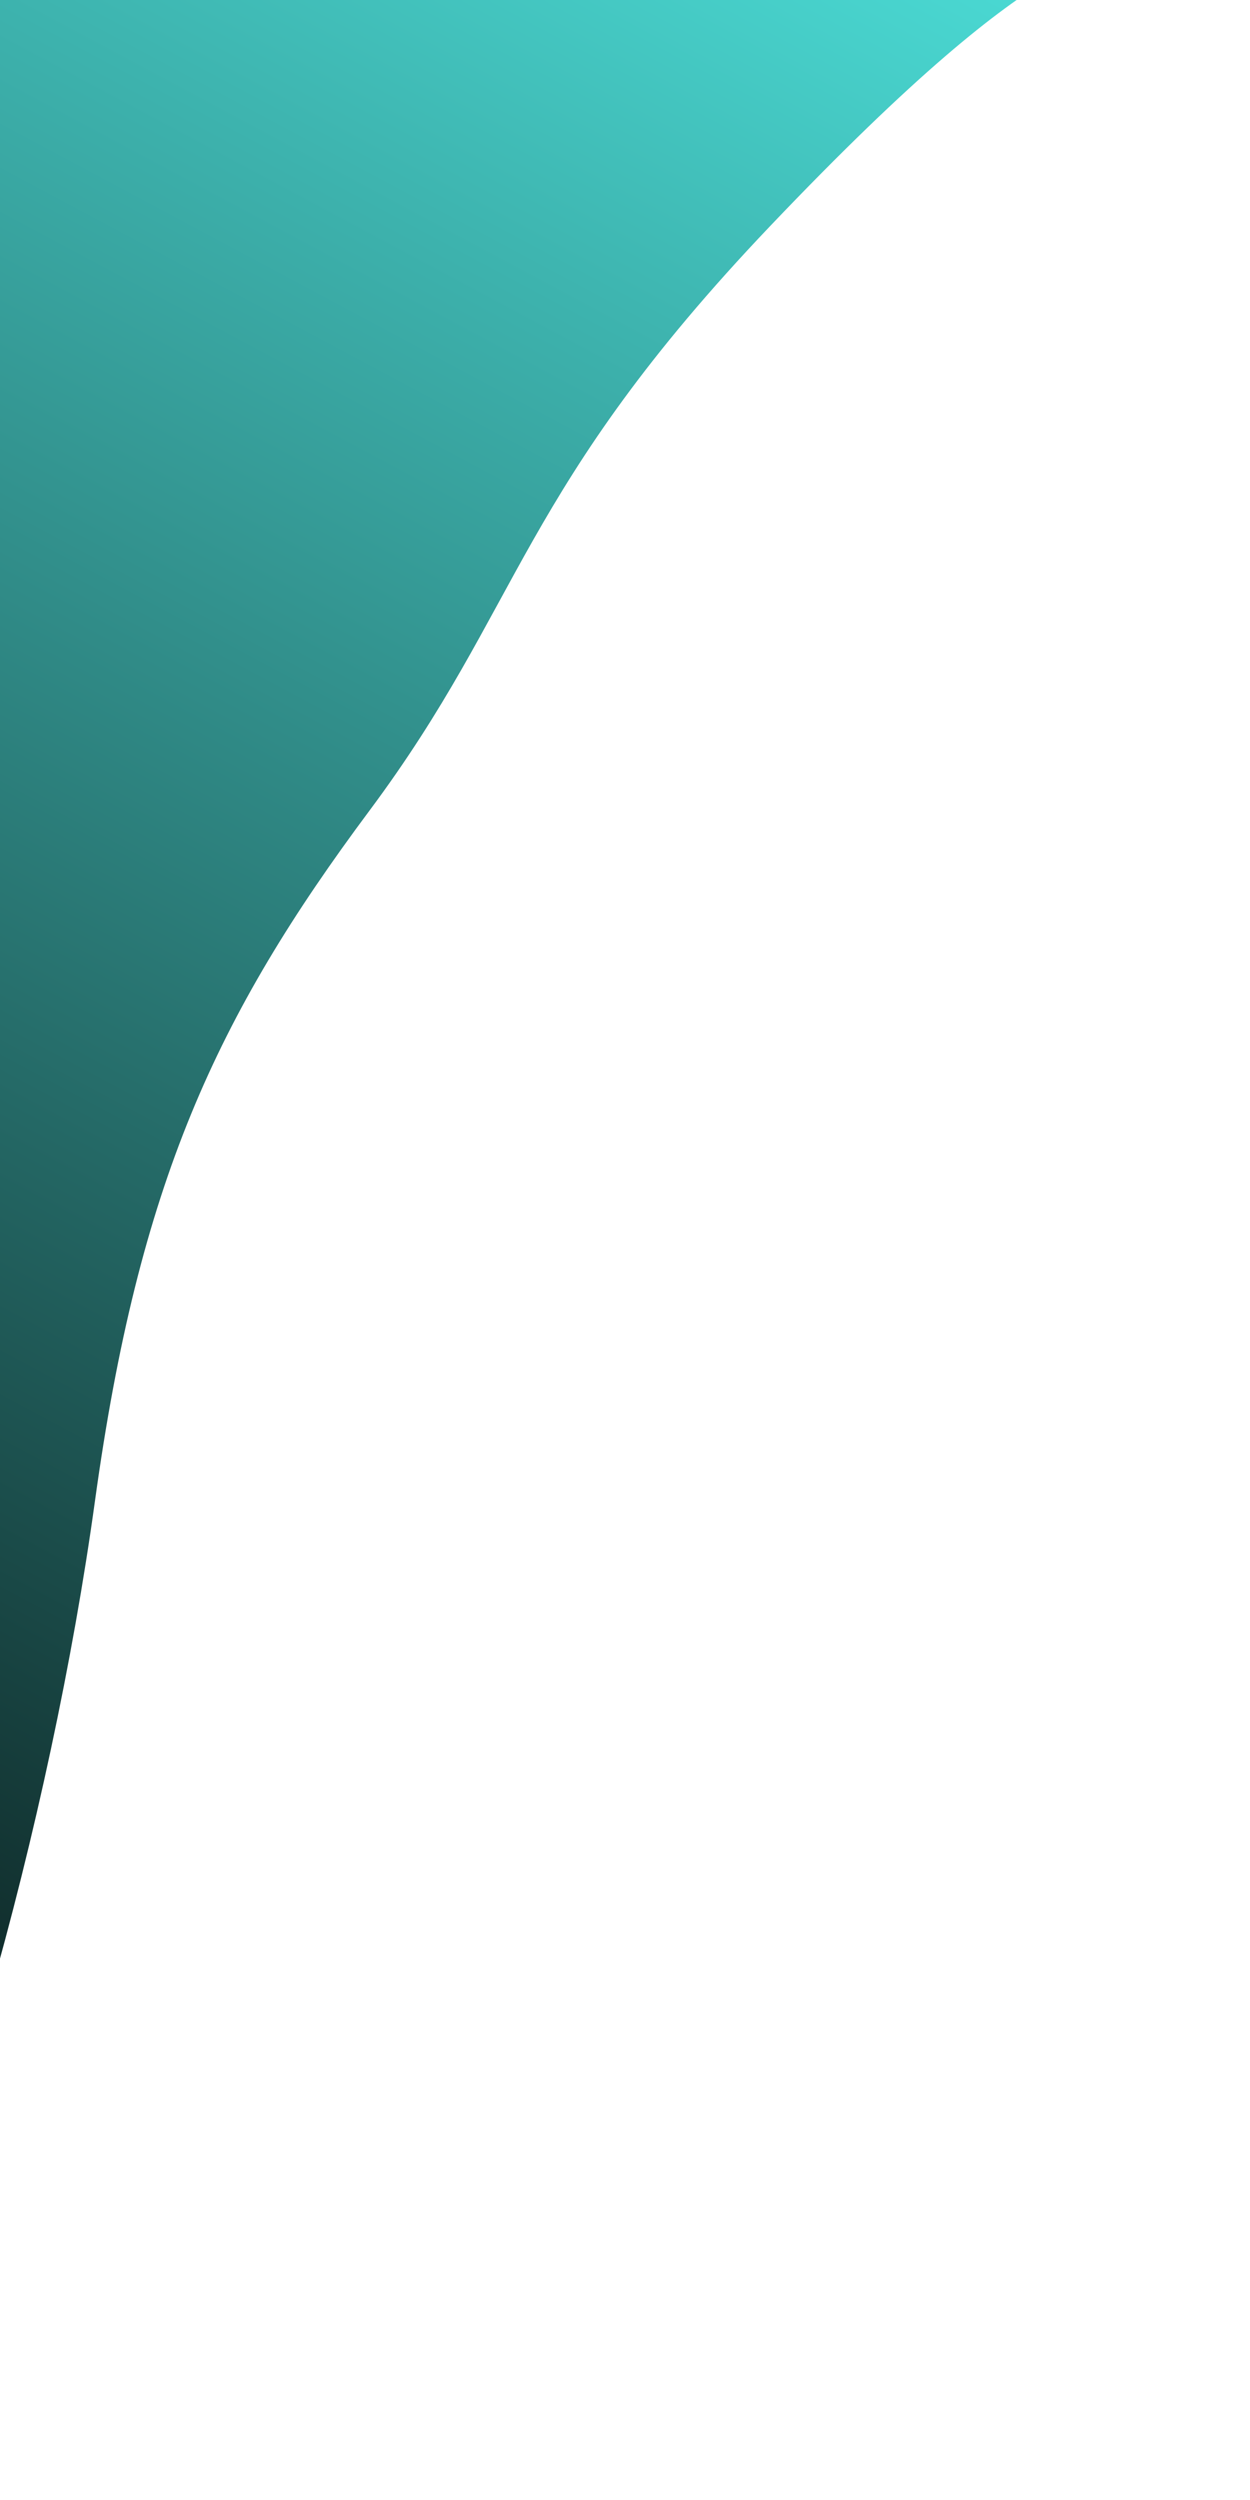 <?xml version="1.0" encoding="UTF-8" standalone="no"?>
<!DOCTYPE svg PUBLIC "-//W3C//DTD SVG 1.1//EN" "http://www.w3.org/Graphics/SVG/1.1/DTD/svg11.dtd">
<svg version="1.1" xmlns="http://www.w3.org/2000/svg" xmlns:xlink="http://www.w3.org/1999/xlink" preserveAspectRatio="xMidYMid meet" viewBox="0 0 2000 4000" width="2000" height="4000"><defs><path d="M2216.91 -180.3C2190.04 -137.29 2238.24 -424.52 1887.71 -149.44C1747.5 -39.41 1699.28 -128.79 1232.3 361.66C830.69 783.45 836.46 967.66 591.14 1297.03C345.82 1626.4 221.91 1894.11 151.97 2401.46C82.03 2908.81 -91.92 3541.74 -279.31 3879C-466.7 4216.27 -325.37 3867.92 -597.59 3750.52C-605.8 3746.98 -623.14 3565.26 -631.48 3560.8C-1187.59 3263.28 -1071.41 1483.5 -536.68 484.02C-1.95 -515.46 883.67 -1085.36 1439.77 -787.84C1831.82 -578.09 2537.94 -694.23 2216.91 -180.3Z" id="caFGdYYfg"></path><linearGradient id="gradientcUqifwbL3" gradientUnits="userSpaceOnUse" x1="1436.92" y1="-961.46" x2="-1041.24" y2="3670.53"><stop style="stop-color: #56fcf5;stop-opacity: 1" offset="0%"></stop><stop style="stop-color: #010000;stop-opacity: 1" offset="100%"></stop></linearGradient></defs><g><g><g><use xlink:href="#caFGdYYfg" opacity="1" fill="url(#gradientcUqifwbL3)"></use></g></g></g></svg>